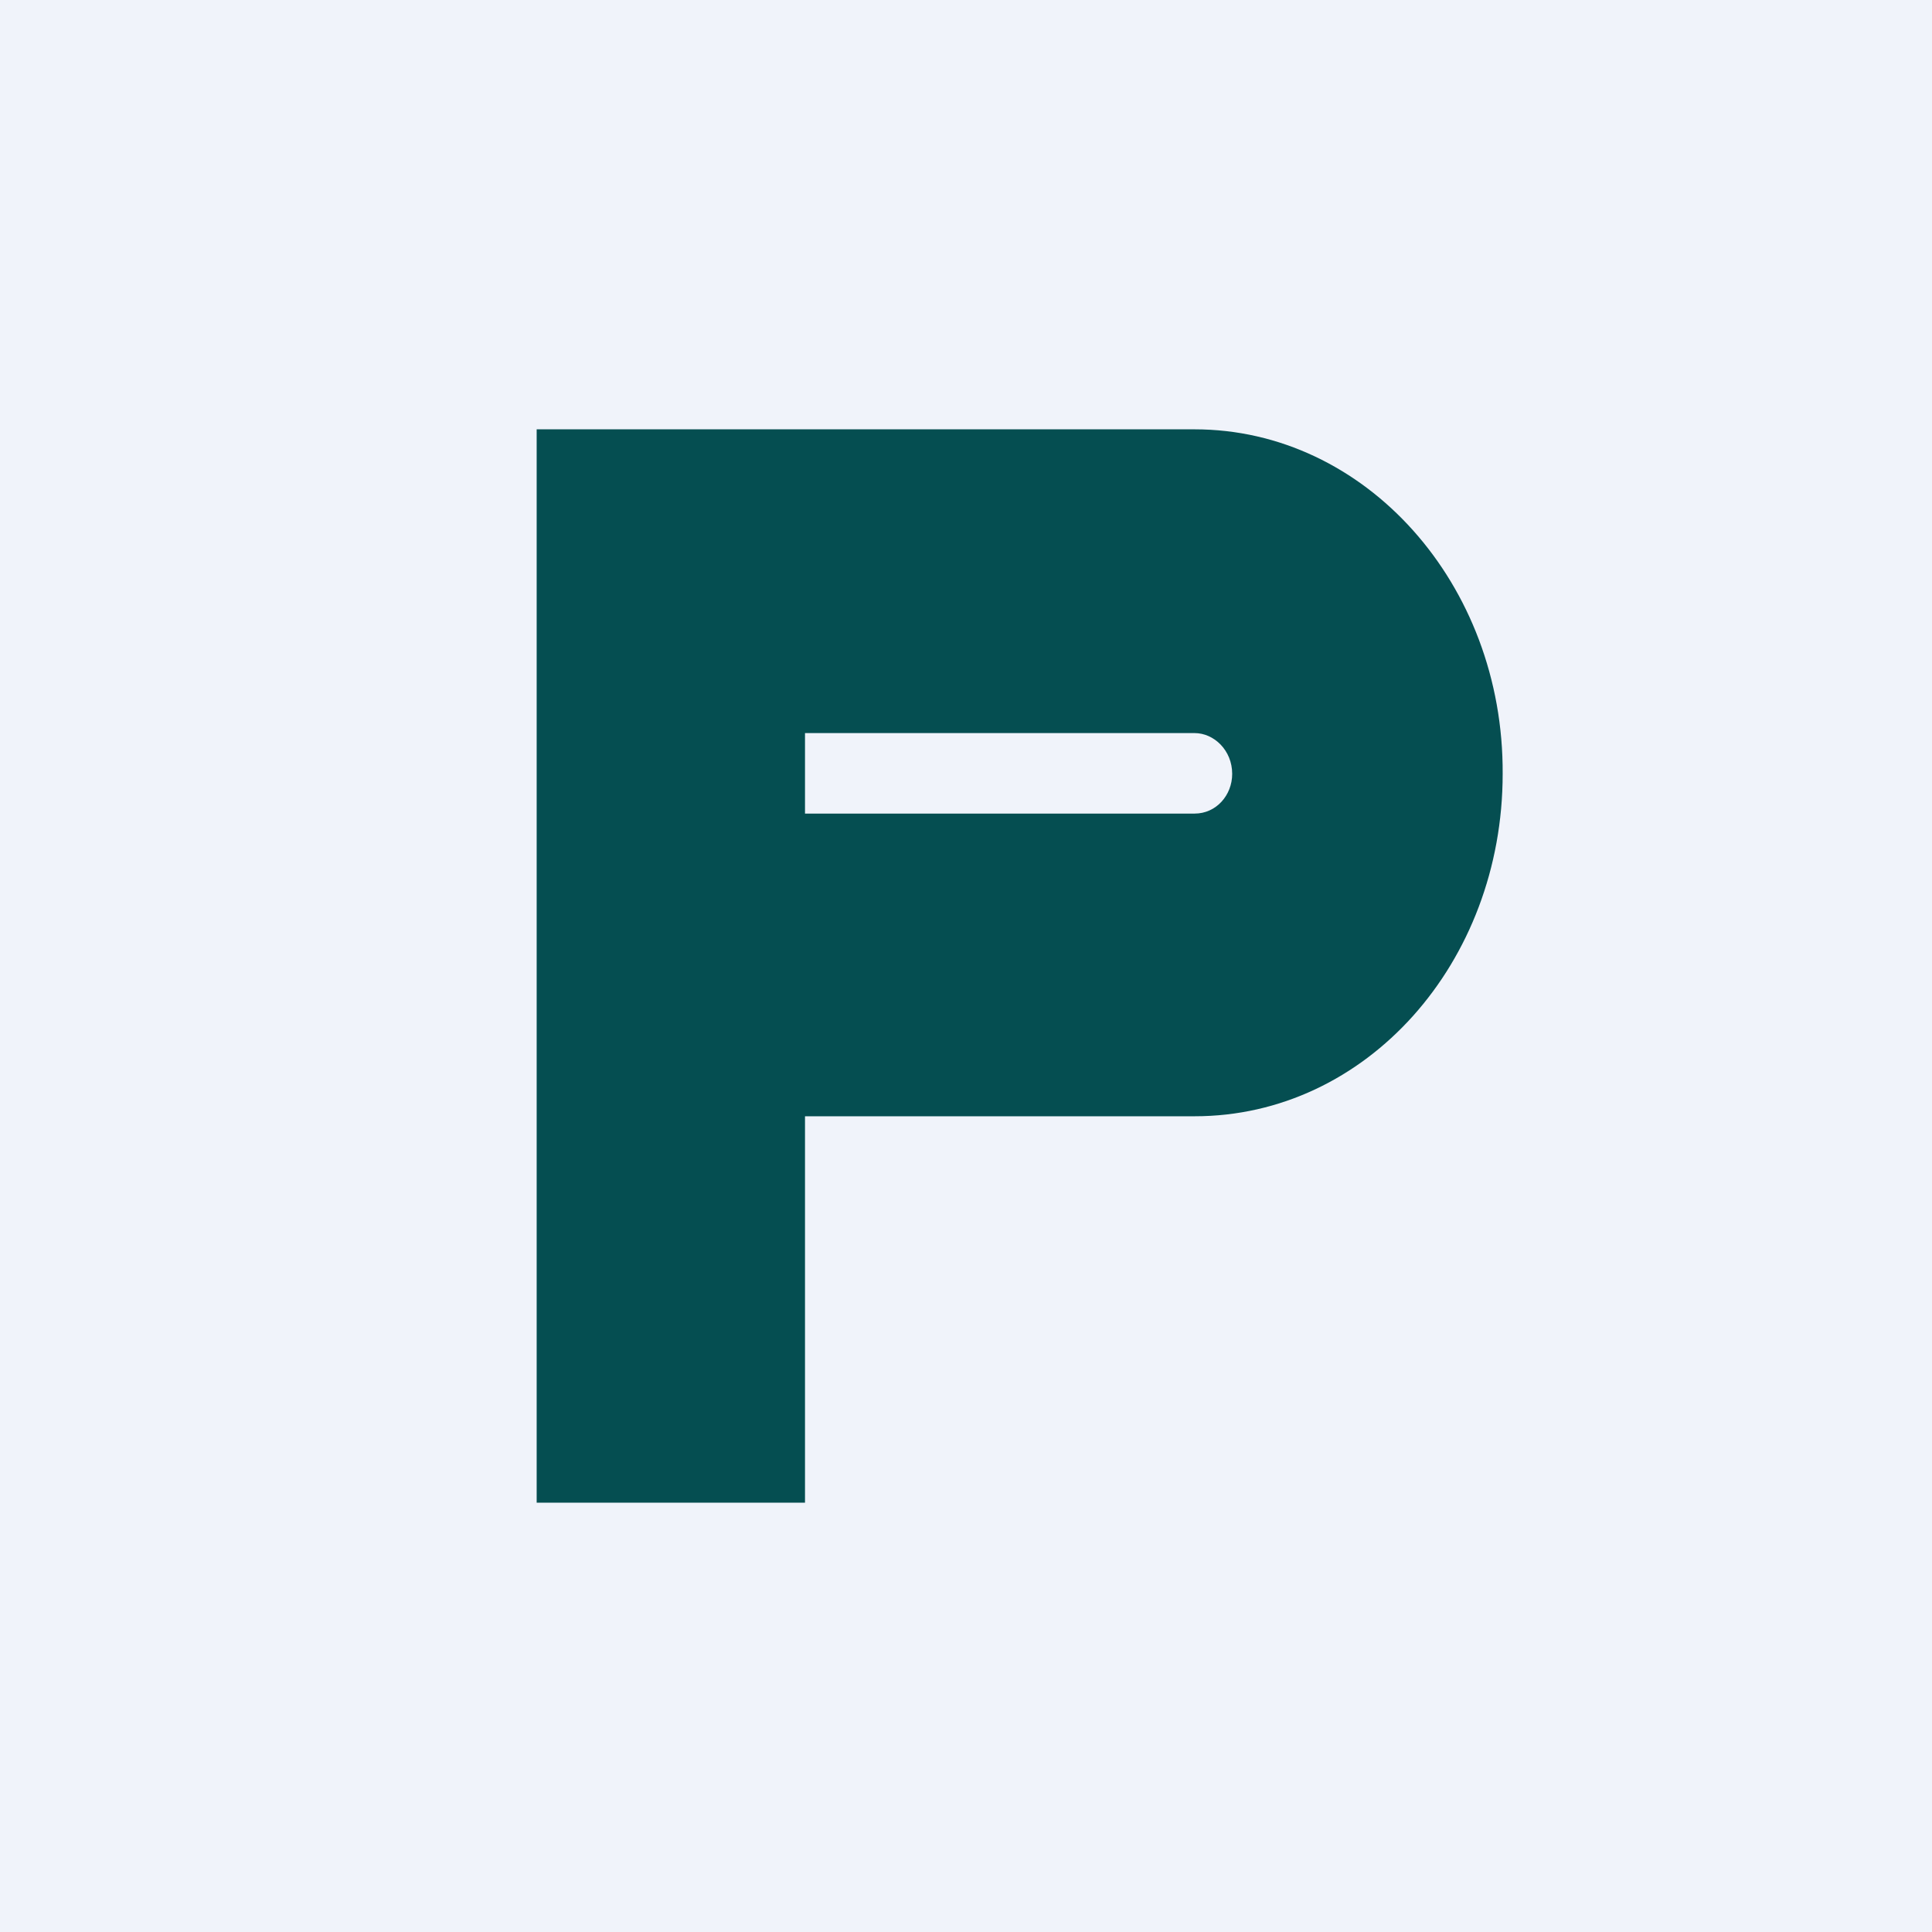 <!-- by TradingView --><svg width="18" height="18" viewBox="0 0 18 18" xmlns="http://www.w3.org/2000/svg"><path fill="#F0F3FA" d="M0 0h18v18H0z"/><path d="M11.13 4H5v10h2.5v-3.6h3.63c1.6 0 2.87-1.43 2.87-3.19C14.01 5.44 12.72 4 11.13 4Zm0 3.58H7.5v-.75h3.63c.18 0 .35.16.35.38 0 .2-.15.37-.35.37Z" fill="#054E51"/></svg>